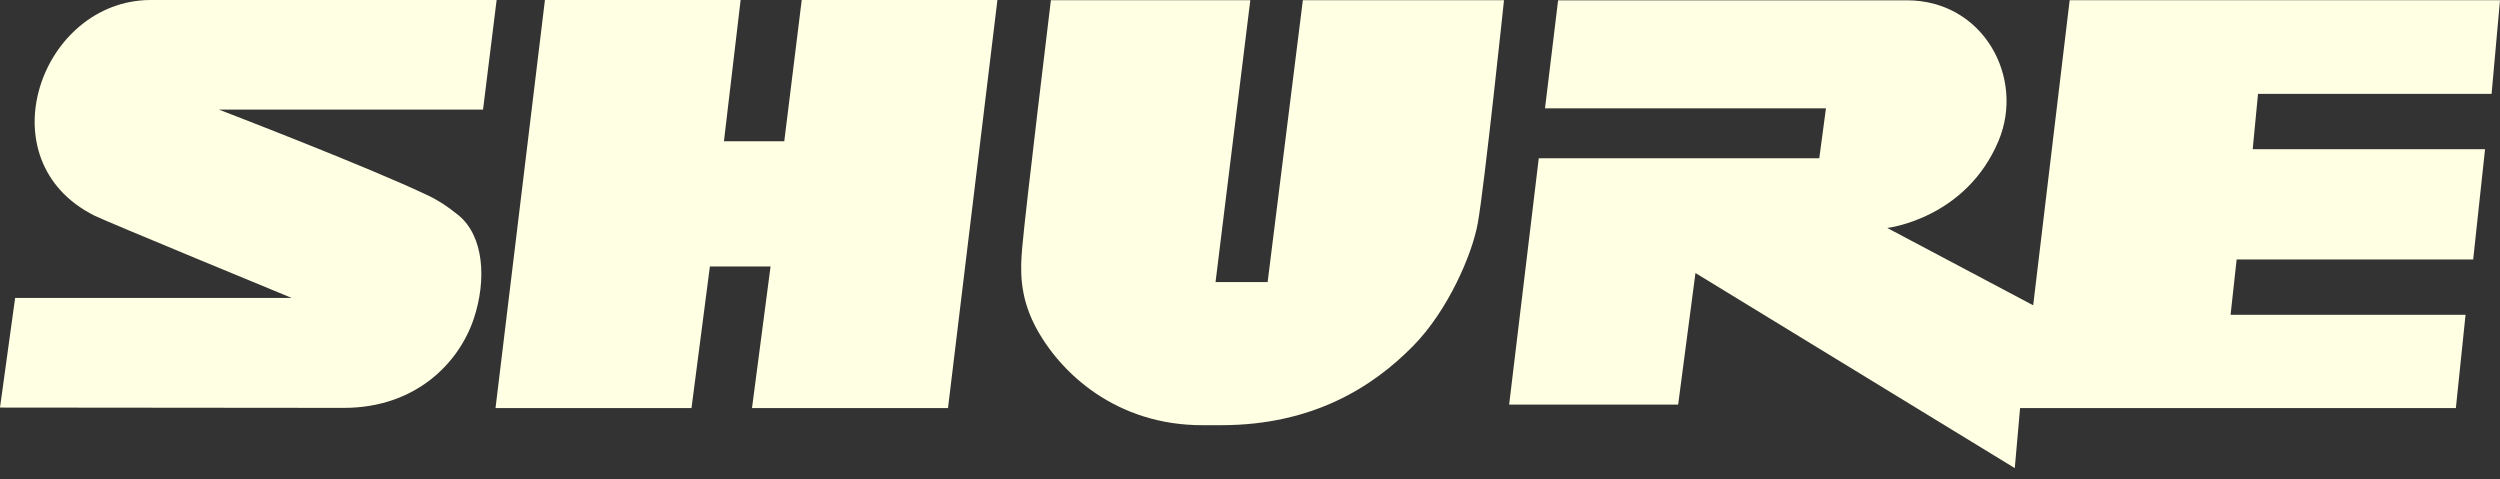 <svg width="120" height="23" viewBox="0 0 120 23" fill="none" xmlns="http://www.w3.org/2000/svg">
<rect x="0" y="0" width="120" height="23" fill="#333333" stroke="none"/>
<path fill-rule="evenodd" clip-rule="evenodd" d="M23.837 0.007L23.186 5.261H10.508C10.508 5.261 17.745 8.038 20.581 9.4C20.821 9.512 21.105 9.684 21.262 9.782C21.502 9.939 21.741 10.118 22.003 10.328C23.238 11.338 23.358 13.441 22.744 15.29C22.033 17.43 19.945 19.578 16.502 19.578C15.297 19.578 0 19.563 0 19.563L0.726 14.302H14.003C14.003 14.302 5.067 10.62 4.535 10.351C-0.771 7.694 1.953 0.022 7.222 0H23.837V0.007Z" fill="#FFFFE3"/>
<path fill-rule="evenodd" clip-rule="evenodd" d="M26.157 0H35.55L34.749 6.781H37.645L38.483 0H47.876L45.504 19.586H36.096L36.987 12.79H34.075L33.192 19.586H23.785L26.157 0Z" fill="#FFFFE3"/>
<path fill-rule="evenodd" clip-rule="evenodd" d="M58.616 20.409C63.024 20.409 65.913 18.561 67.829 16.607C69.505 14.908 70.672 12.192 70.934 10.71C71.249 8.966 72.192 0.008 72.192 0.008H62.537L60.846 13.539H58.346L60.015 0.008H50.443C50.443 0.008 49.215 10.126 49.066 11.885C48.976 12.91 48.924 14.16 49.672 15.619C50.877 17.947 53.624 20.417 57.718 20.409H58.616Z" fill="#FFFFE3"/>
<path fill-rule="evenodd" clip-rule="evenodd" d="M96.71 22.46L96.964 19.586H117.882L118.346 15.11H107.068L107.359 12.454H118.713L119.282 7.162H108.13L108.385 4.505H119.596L120 0.008H99.344L97.593 14.654L90.588 10.942C90.588 10.942 94.359 10.508 95.931 6.758C97.204 3.72 95.198 0.015 91.531 0.015C90.505 0.015 74.789 0.015 74.789 0.015L74.16 5.201H87.646L87.325 7.596H73.861L72.439 19.421H80.551L81.382 13.105L96.695 22.46H96.71Z" fill="#FFFFE3"/>
</svg>
